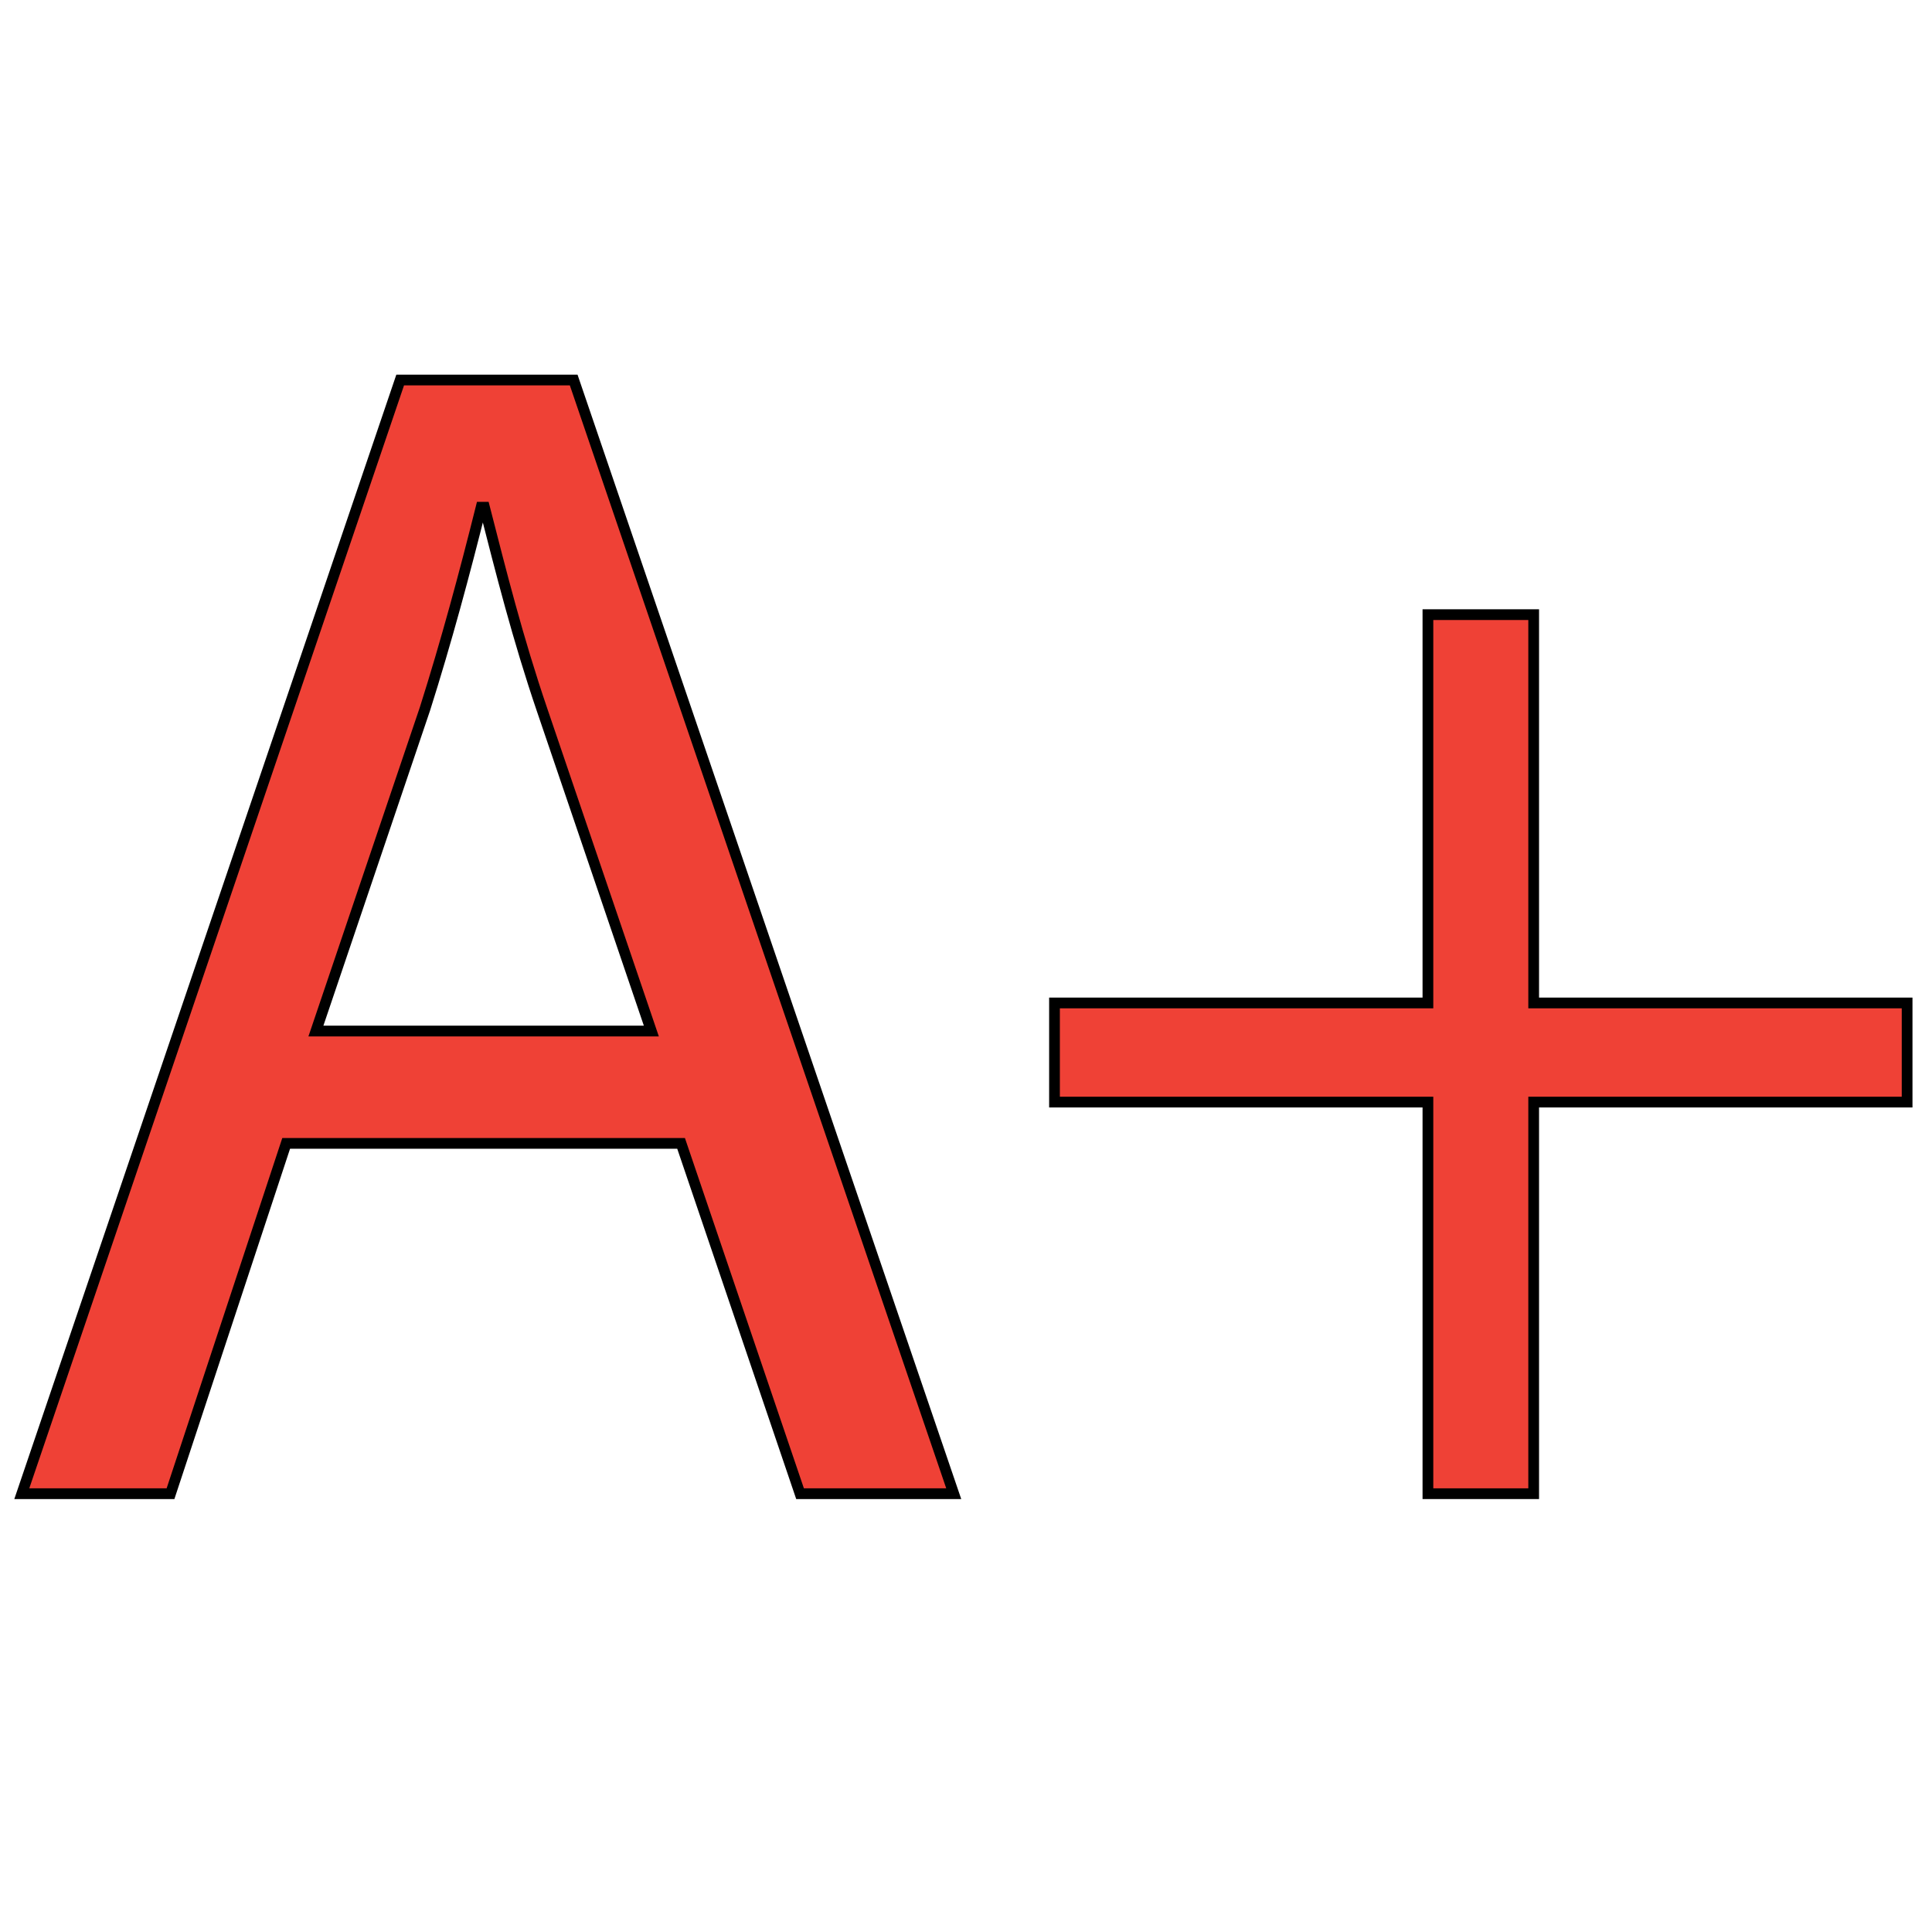<?xml version="1.0" encoding="utf-8"?>
<!-- Generator: Adobe Illustrator 16.0.0, SVG Export Plug-In . SVG Version: 6.00 Build 0)  -->
<!DOCTYPE svg PUBLIC "-//W3C//DTD SVG 1.1//EN" "http://www.w3.org/Graphics/SVG/1.1/DTD/svg11.dtd">
<svg version="1.1" id="Layer_1" xmlns="http://www.w3.org/2000/svg" xmlns:xlink="http://www.w3.org/1999/xlink" x="0px" y="0px"
	 width="180px" height="180px" viewBox="0 0 180 180" enable-background="new 0 0 180 180" xml:space="preserve">
<g>
	<path fill="#EF4136" stroke="#000000" stroke-miterlimit="10" d="M26.662,106.527l-10.776,32.637H2.031l35.253-103.76h16.165
		l35.408,103.76H74.539l-11.084-32.637H26.662z M60.684,96.06l-10.16-29.866c-2.31-6.774-3.849-12.932-5.388-18.936h-0.308
		c-1.54,6.158-3.233,12.47-5.234,18.781L29.433,96.06H60.684z"/>
	<path fill="#EF4136" stroke="#000000" stroke-miterlimit="10" d="M142.889,57.265v36.178h34.792v9.236h-34.792v36.485h-9.853
		v-36.485H98.245v-9.236h34.791V57.265H142.889z"/>
</g>
</svg>
